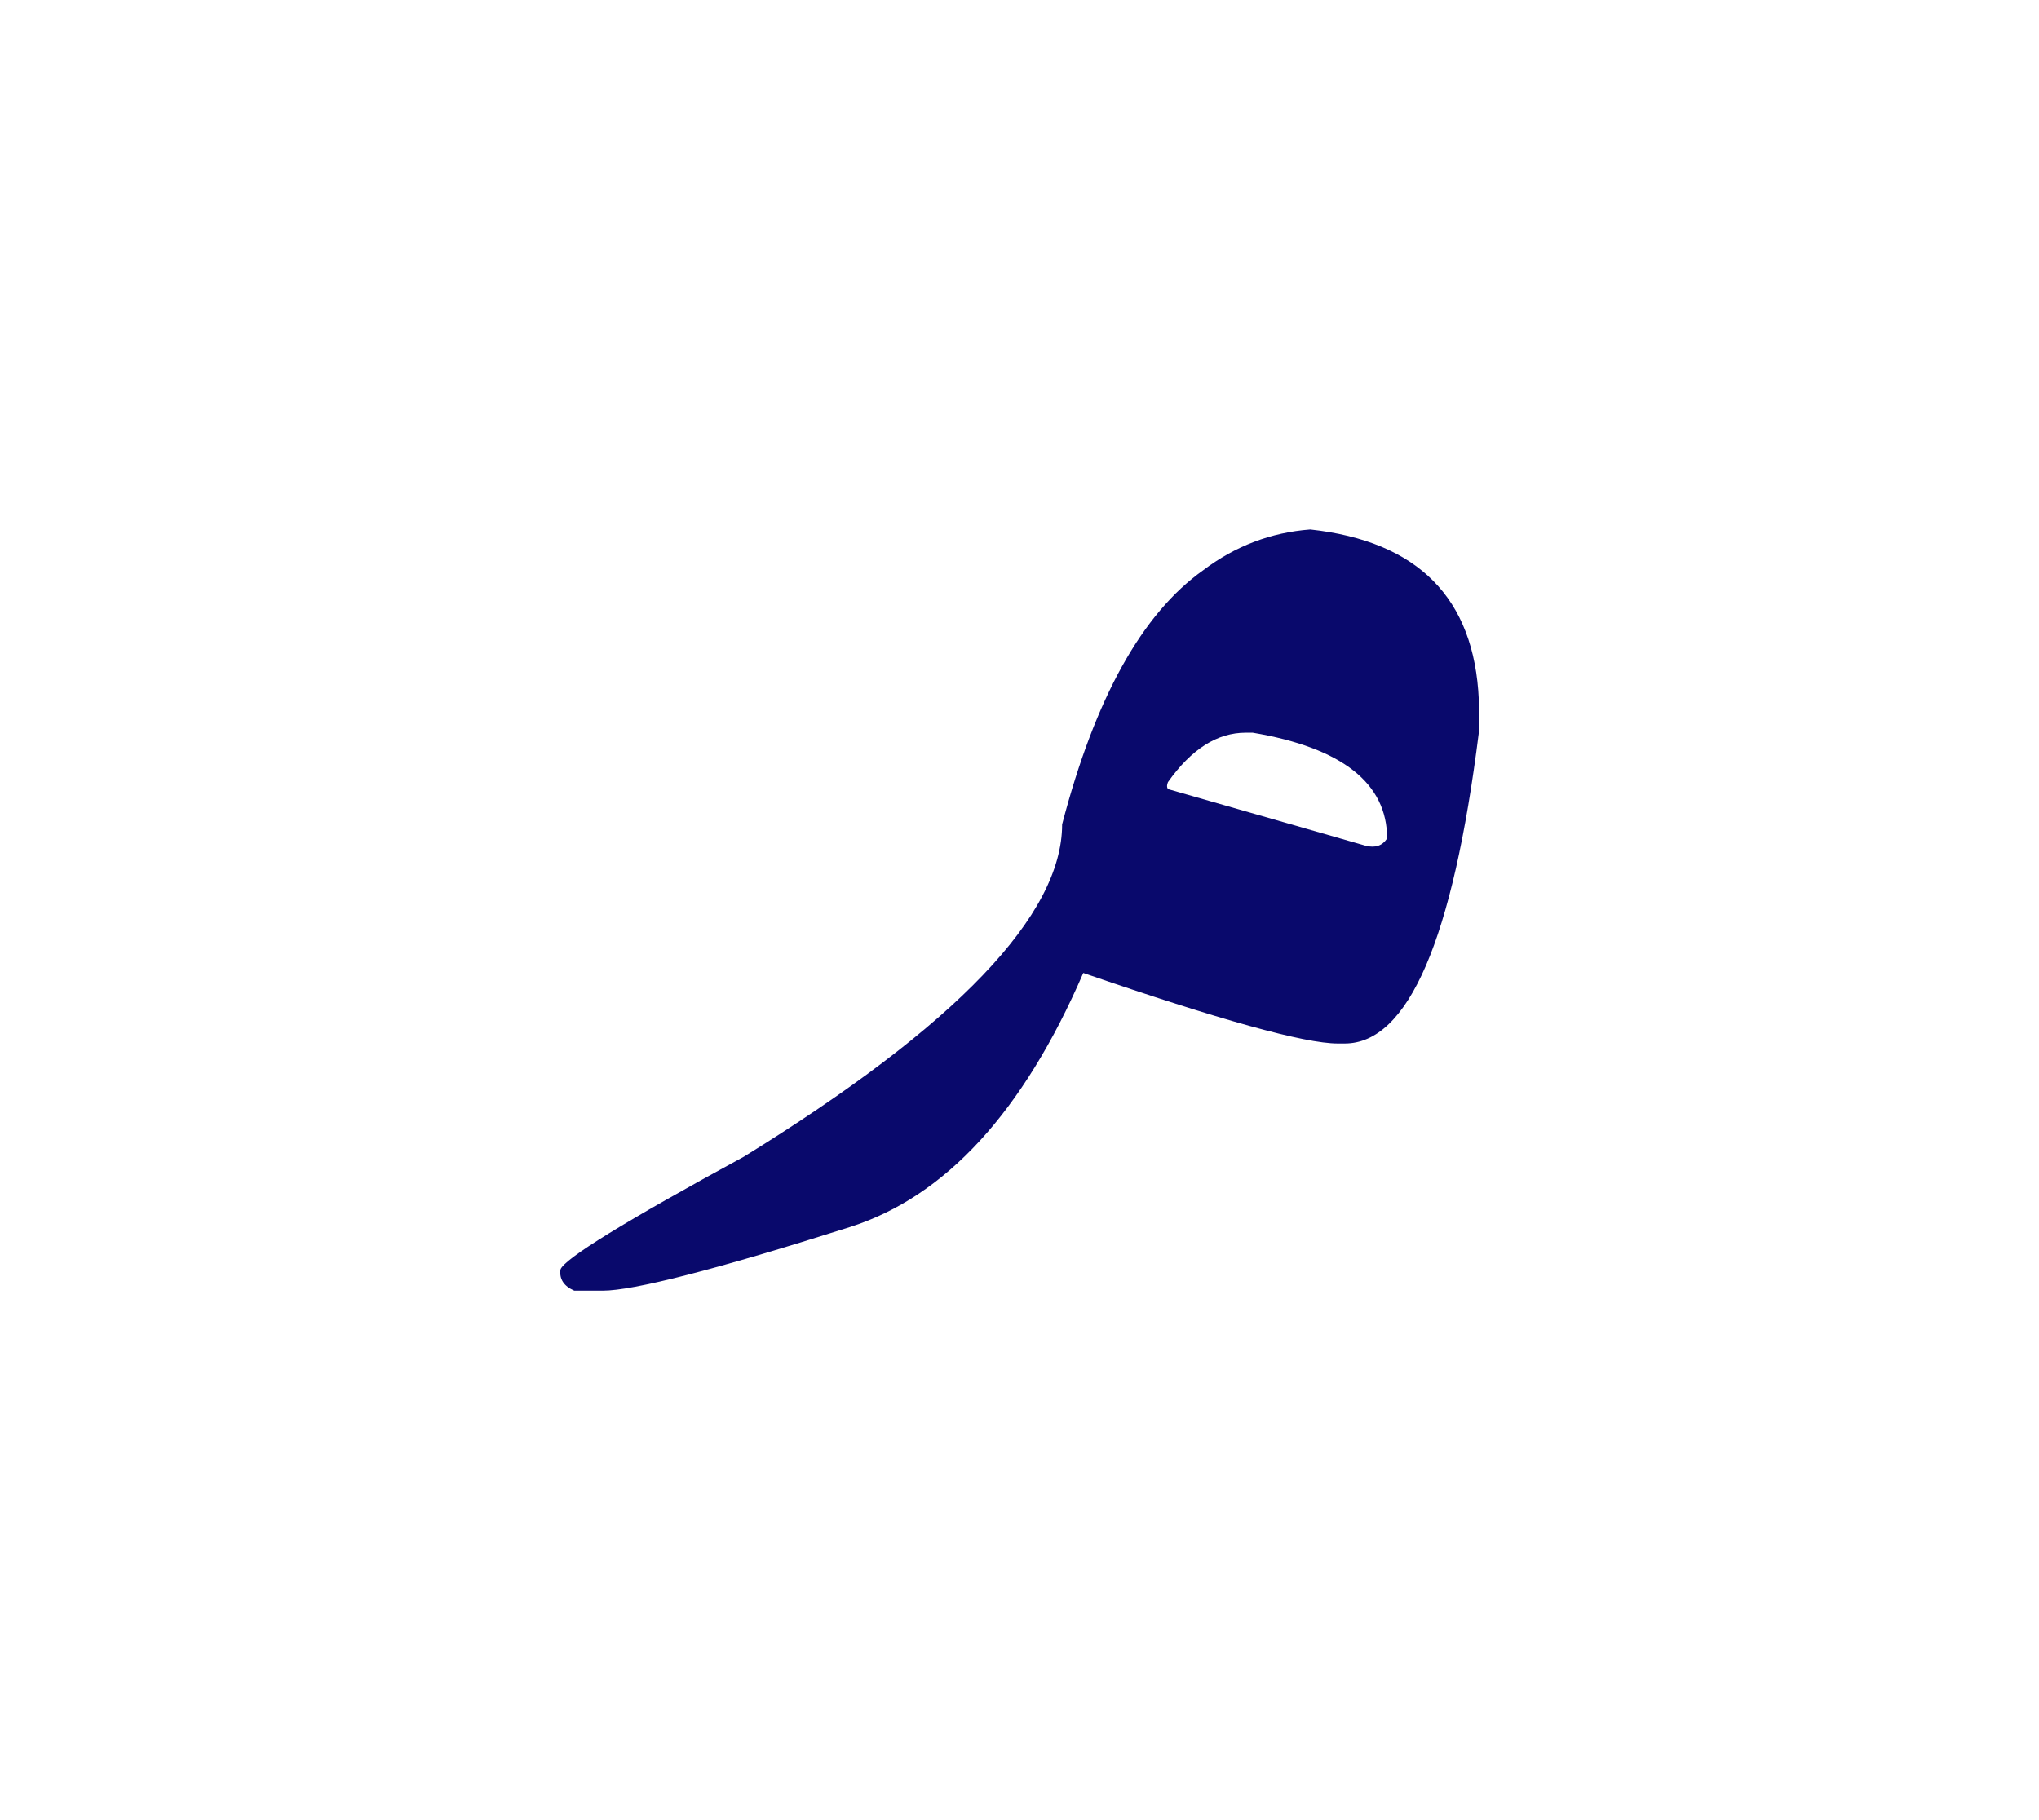 <svg id="vector" xmlns="http://www.w3.org/2000/svg" width="84" height="75" viewBox="0 0 84 75"><path fill="#09096C" d="M53.979,21.818c4.435,0.484 6.758,2.821 6.943,7.019v1.354c-1.068,8.534 -2.906,12.808 -5.527,12.808h-0.285c-1.366,0 -4.857,-0.971 -10.483,-2.907c-2.474,5.727 -5.678,9.216 -9.615,10.47c-5.526,1.753 -8.919,2.621 -10.185,2.621h-1.169c-0.434,-0.187 -0.62,-0.482 -0.57,-0.868c0.137,-0.435 2.657,-1.987 7.564,-4.657c8.732,-5.391 13.104,-9.95 13.104,-13.689c1.354,-5.191 3.291,-8.684 5.813,-10.472C50.886,22.501 52.352,21.942 53.979,21.818L53.979,21.818zM48.115,32.229c-0.05,0.124 -0.05,0.21 0,0.285l8.148,2.336c0.398,0.099 0.684,0 0.882,-0.301c0,-2.271 -1.85,-3.737 -5.539,-4.358H51.32C50.153,30.19 49.085,30.86 48.115,32.229z" id="path_0"/></svg>